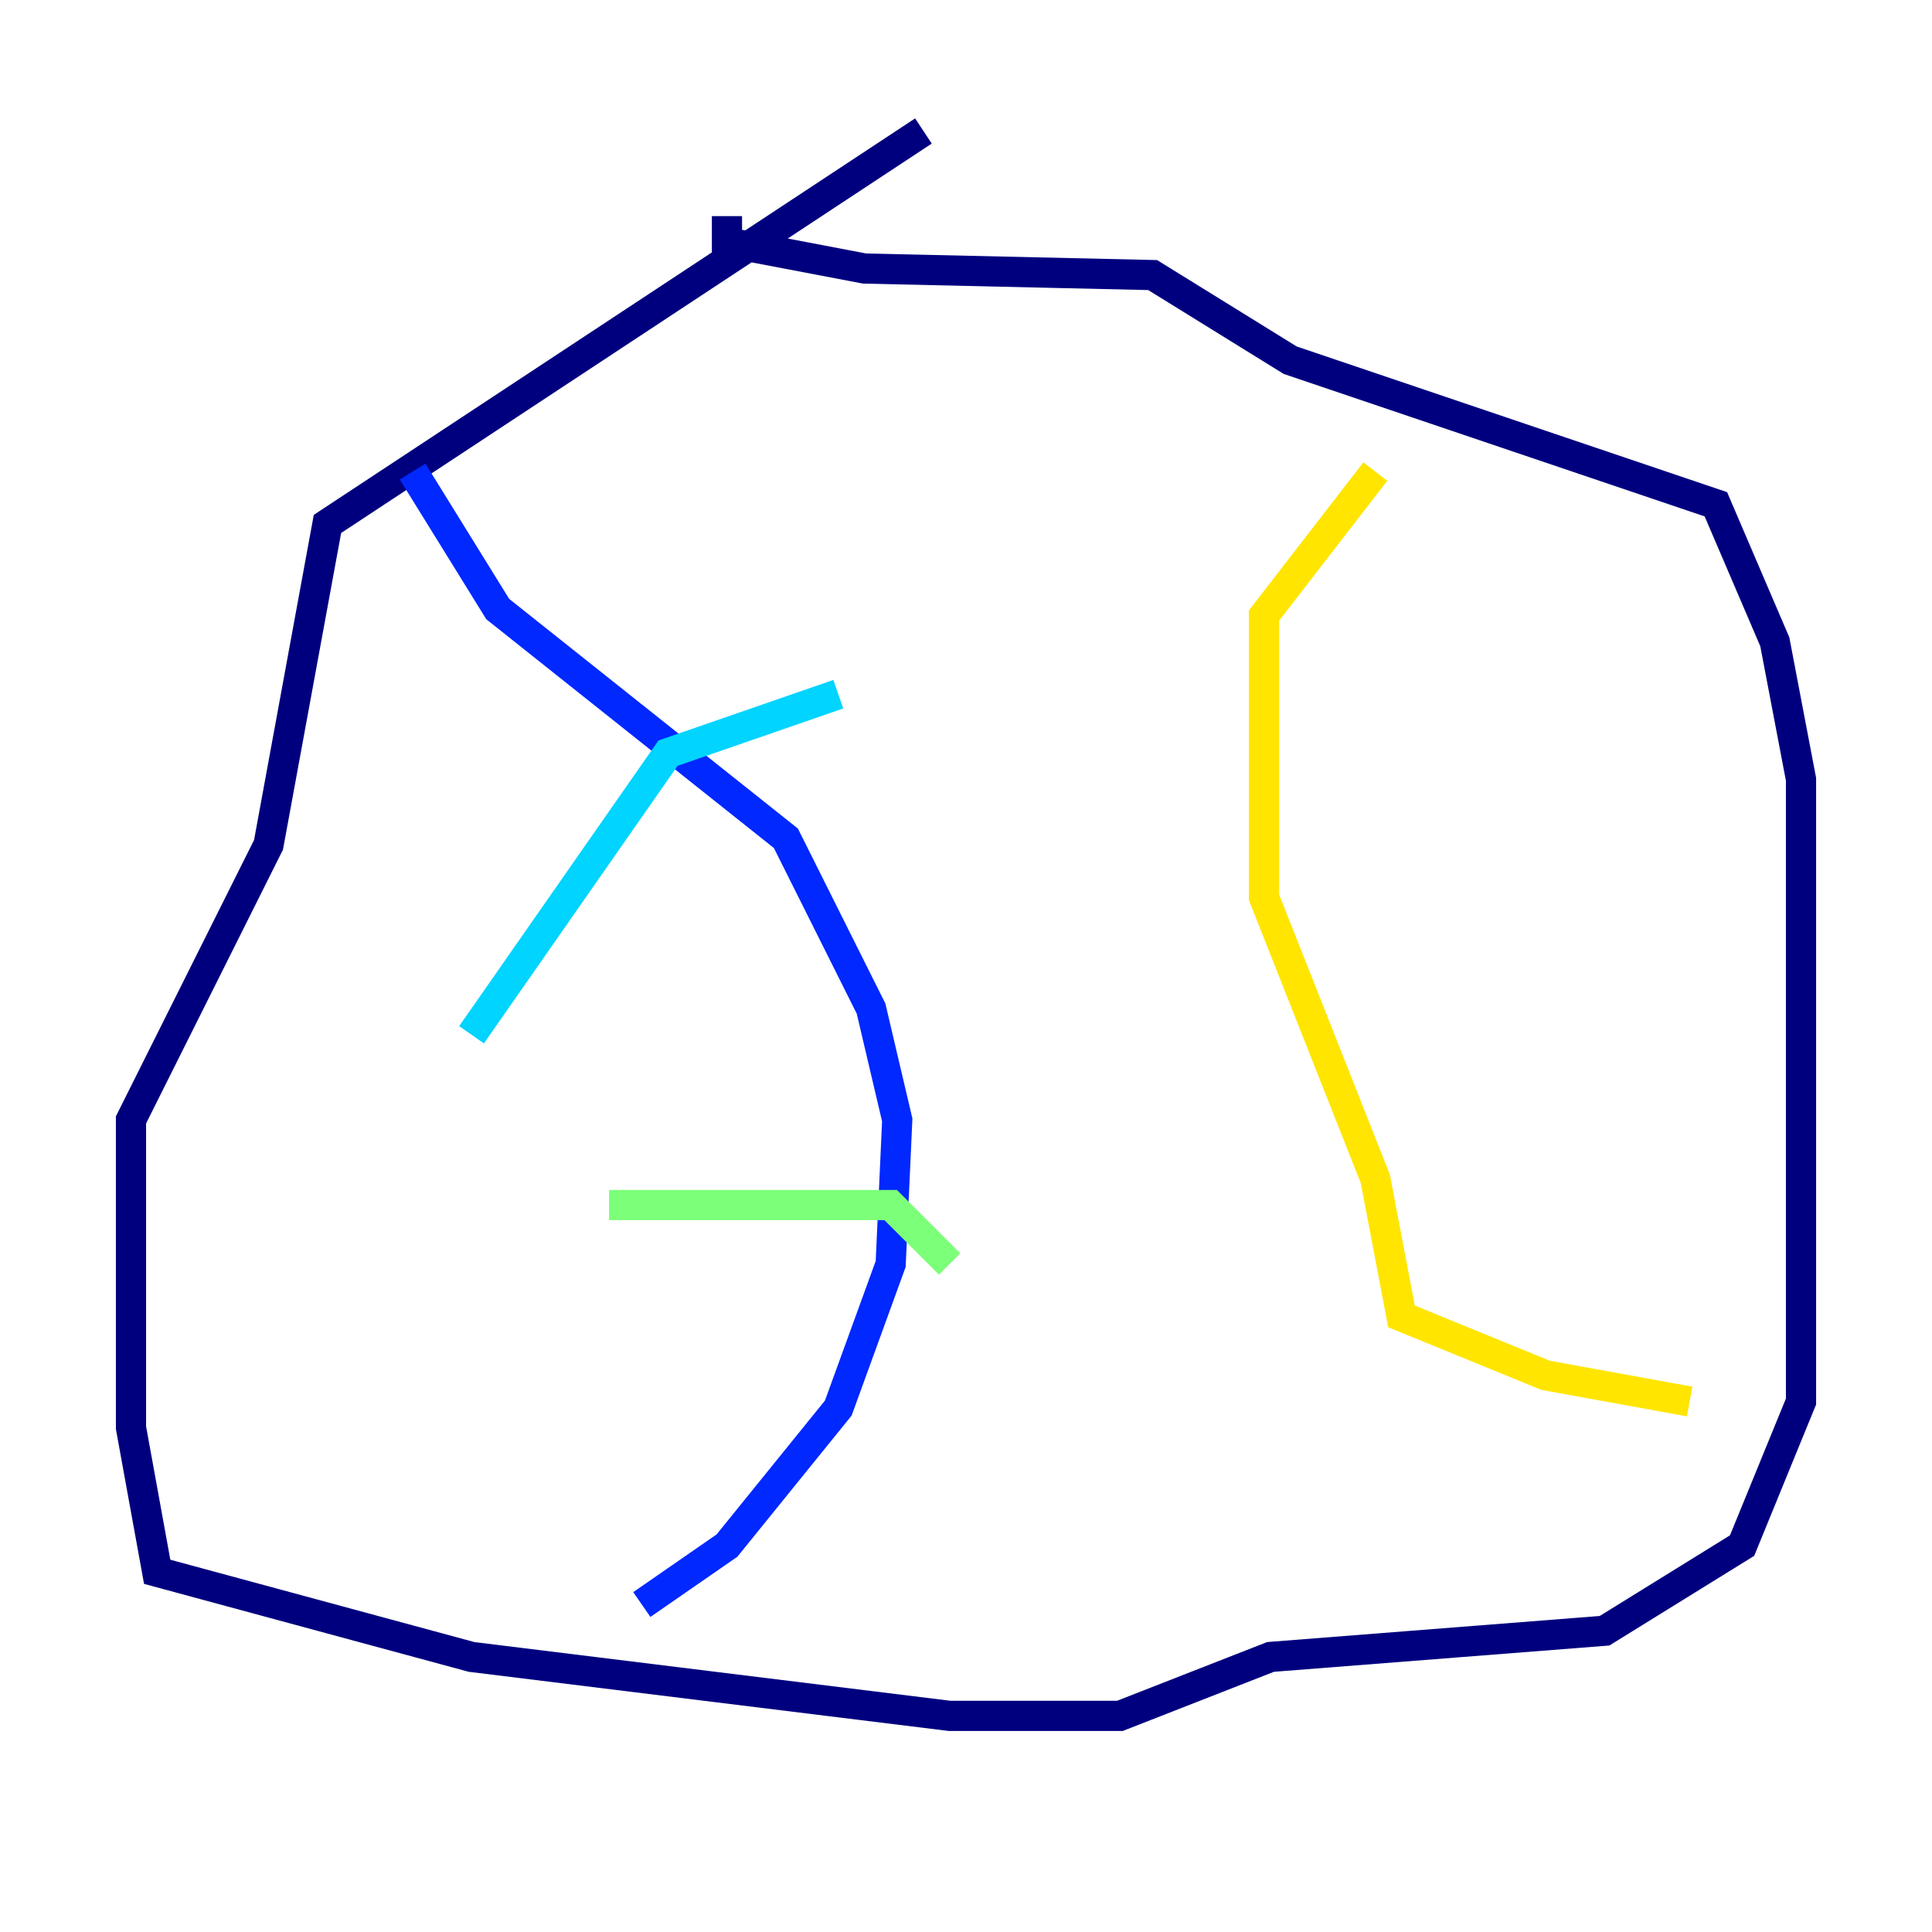 <?xml version="1.0" encoding="utf-8" ?>
<svg baseProfile="tiny" height="128" version="1.2" viewBox="0,0,128,128" width="128" xmlns="http://www.w3.org/2000/svg" xmlns:ev="http://www.w3.org/2001/xml-events" xmlns:xlink="http://www.w3.org/1999/xlink"><defs /><polyline fill="none" points="61.18,8.678 21.695,34.712 17.79,55.973 8.678,74.197 8.678,94.59 10.414,104.136 31.241,109.776 62.915,113.681 74.197,113.681 84.176,109.776 106.305,108.041 115.417,102.4 119.322,92.854 119.322,51.634 117.586,42.522 113.681,33.41 85.478,23.864 76.366,18.224 57.275,17.79 48.163,16.054 48.163,14.319" stroke="#00007f" stroke-width="2" /><polyline fill="none" points="27.336,31.241 32.976,40.352 52.068,55.539 57.709,66.82 59.444,74.197 59.01,83.742 55.539,93.288 48.163,102.4 42.522,106.305" stroke="#0028ff" stroke-width="2" /><polyline fill="none" points="31.241,68.556 44.258,49.898 55.539,45.993" stroke="#00d4ff" stroke-width="2" /><polyline fill="none" points="40.352,79.837 59.01,79.837 62.915,83.742" stroke="#7cff79" stroke-width="2" /><polyline fill="none" points="91.119,31.241 83.742,40.786 83.742,59.444 91.119,78.102 92.854,87.214 102.4,91.119 111.946,92.854" stroke="#ffe500" stroke-width="2" /><polyline fill="none" points="111.946,92.854 111.946,92.854" stroke="#ff4600" stroke-width="2" /><polyline fill="none" points="74.197,48.163 74.197,48.163" stroke="#7f0000" stroke-width="2" /></svg>